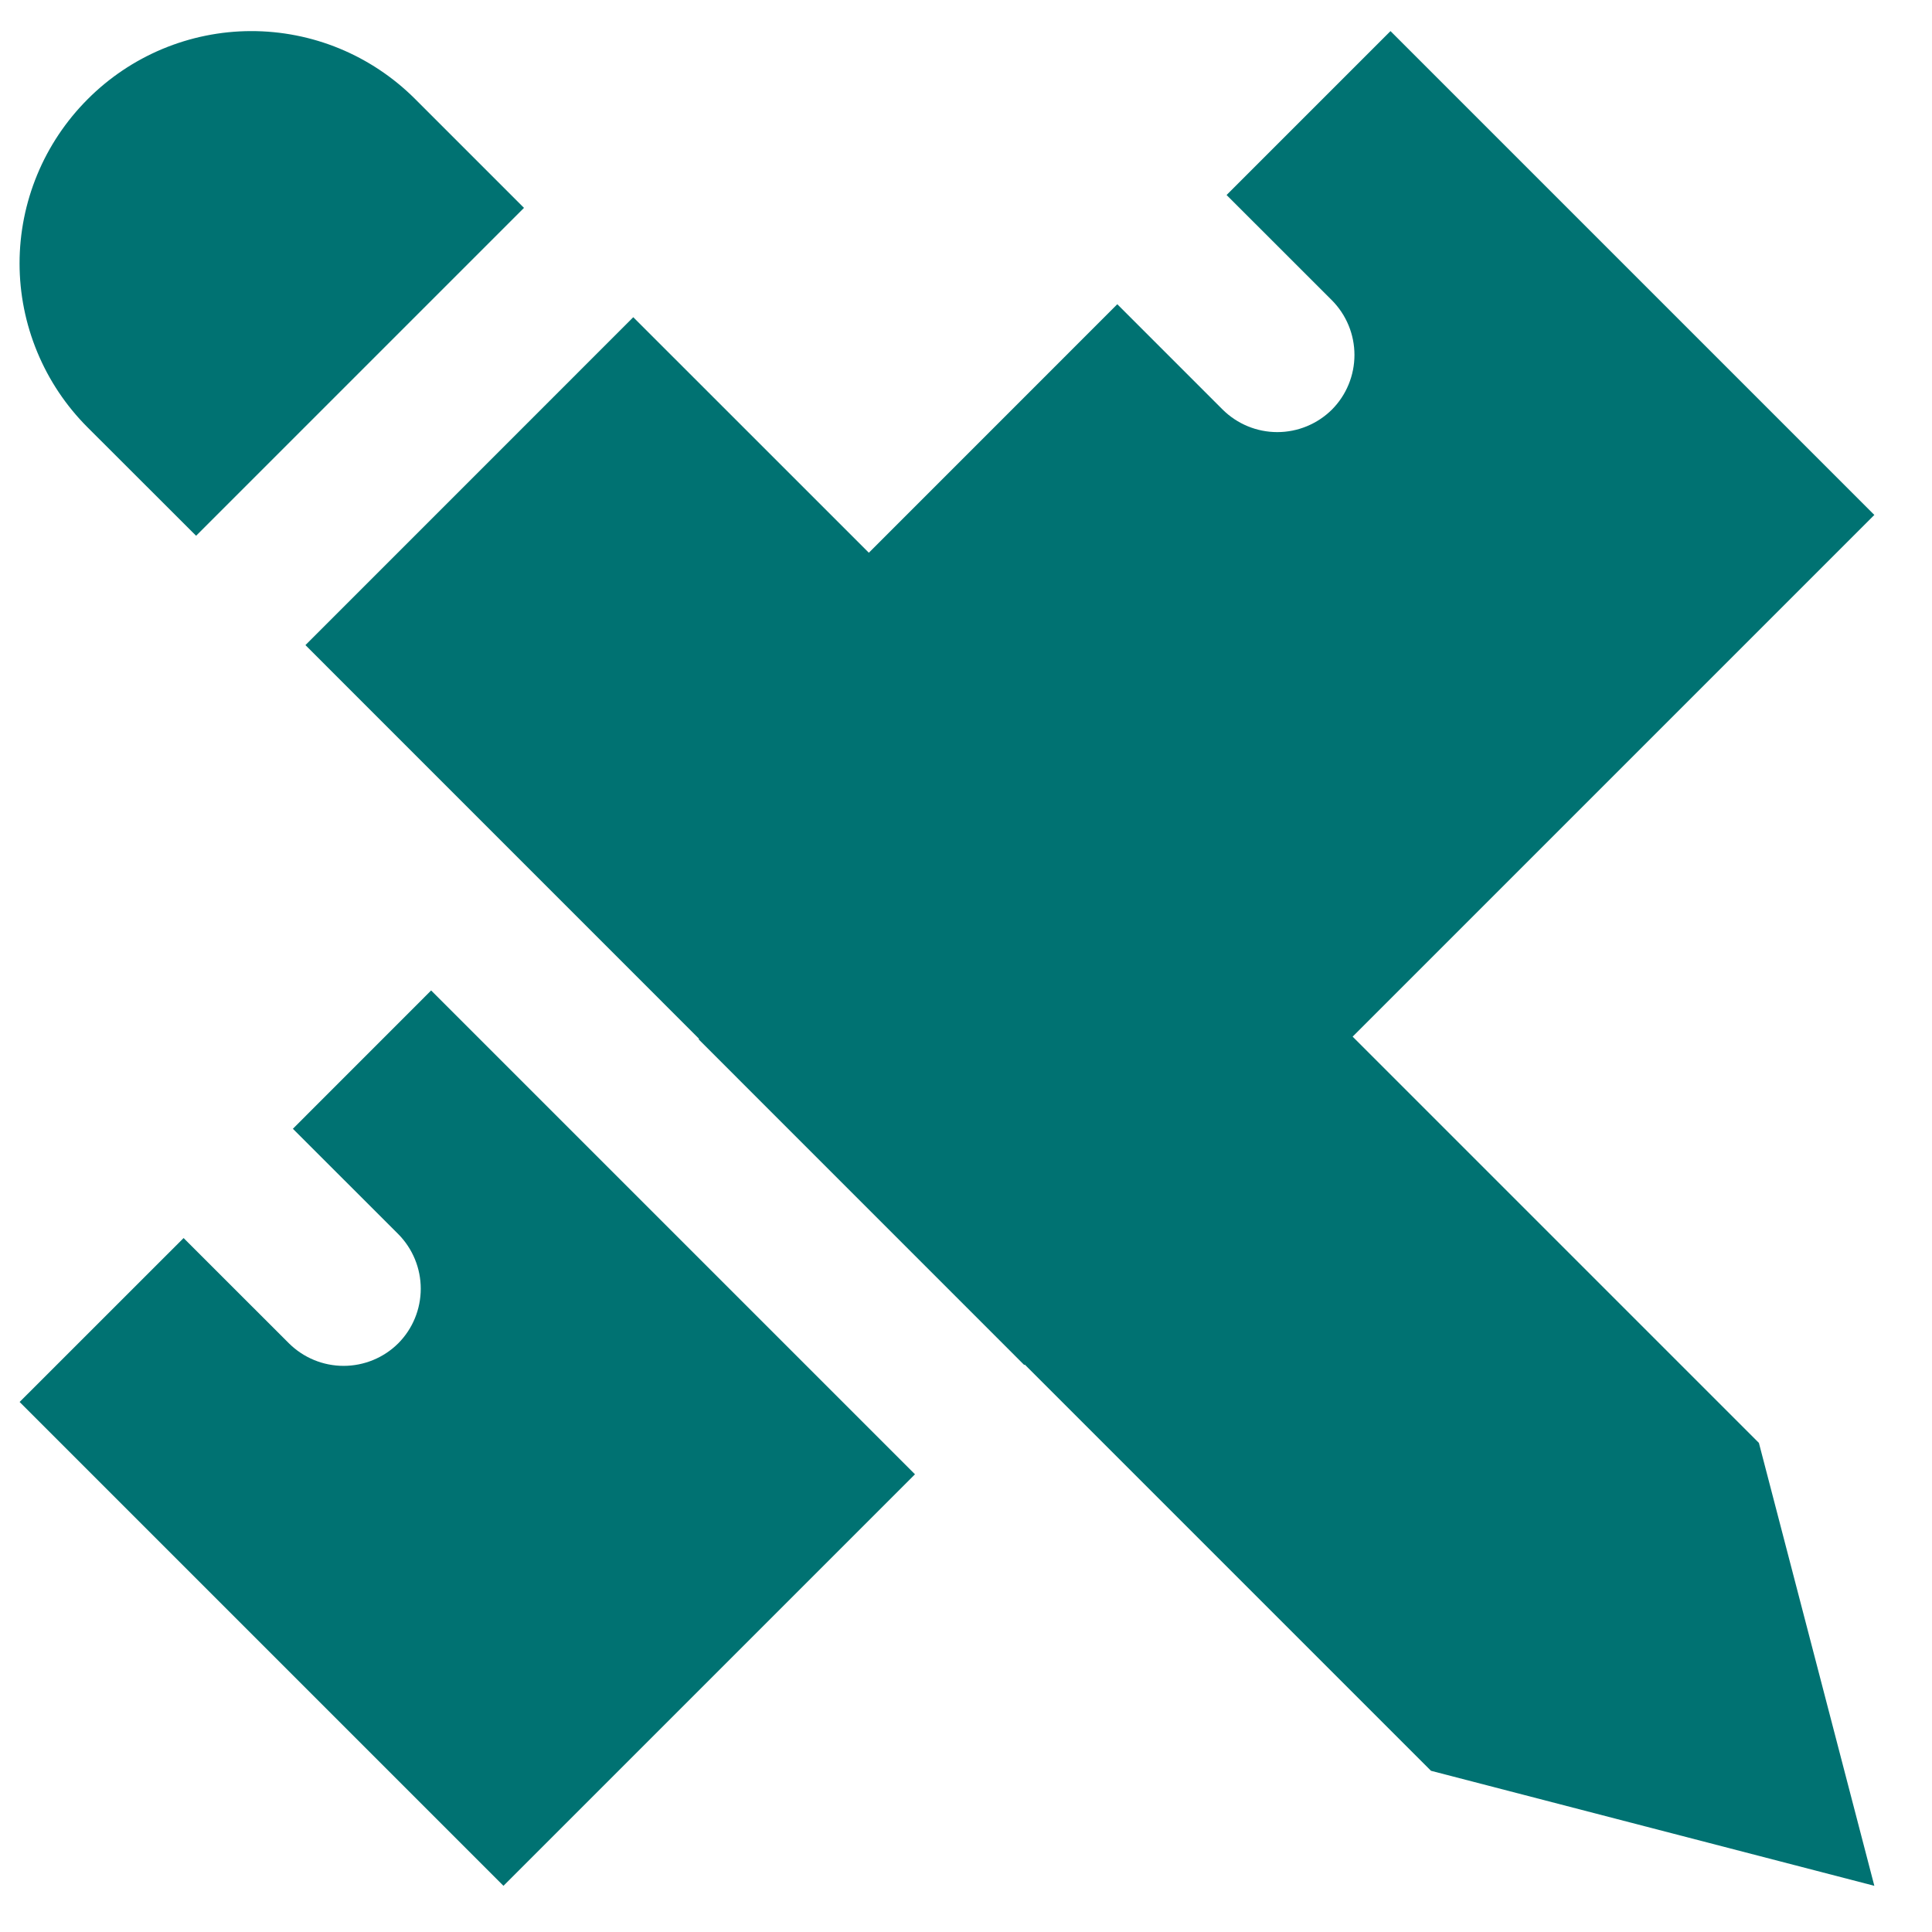 <svg width="32" height="32" viewBox="0 0 32 32" fill="none" xmlns="http://www.w3.org/2000/svg">
<path d="M4.851 18.696L6.596 20.44C6.835 20.681 6.969 21.006 6.969 21.345C6.969 21.684 6.835 22.01 6.596 22.25C6.356 22.489 6.03 22.623 5.691 22.623C5.352 22.623 5.027 22.489 4.786 22.25L3.041 20.506L0.325 23.221L8.339 31.235L15.155 24.419L7.141 16.405L4.851 18.696ZM3.248 8.874L8.679 3.443L6.869 1.633C6.512 1.278 6.089 0.996 5.624 0.804C5.158 0.612 4.66 0.514 4.156 0.515C3.653 0.516 3.155 0.617 2.69 0.811C2.226 1.005 1.804 1.289 1.449 1.646C1.093 2.003 0.81 2.426 0.617 2.892C0.424 3.358 0.324 3.857 0.324 4.362C0.324 4.866 0.424 5.365 0.617 5.831C0.81 6.297 1.093 6.721 1.449 7.077L3.248 8.874ZM22.404 17.17L31.045 8.529L23.031 0.515L20.316 3.23L22.061 4.974C22.3 5.215 22.434 5.54 22.434 5.879C22.434 6.218 22.3 6.544 22.061 6.784C21.82 7.023 21.495 7.157 21.156 7.157C20.817 7.157 20.492 7.023 20.251 6.784L18.506 5.039L14.391 9.155L10.489 5.254L5.059 10.685L11.58 17.207L11.57 17.213L16.965 22.609L16.973 22.601L23.702 29.33L31.045 31.235L29.133 23.899L22.404 17.17Z" fill="#007272"/>
</svg>
